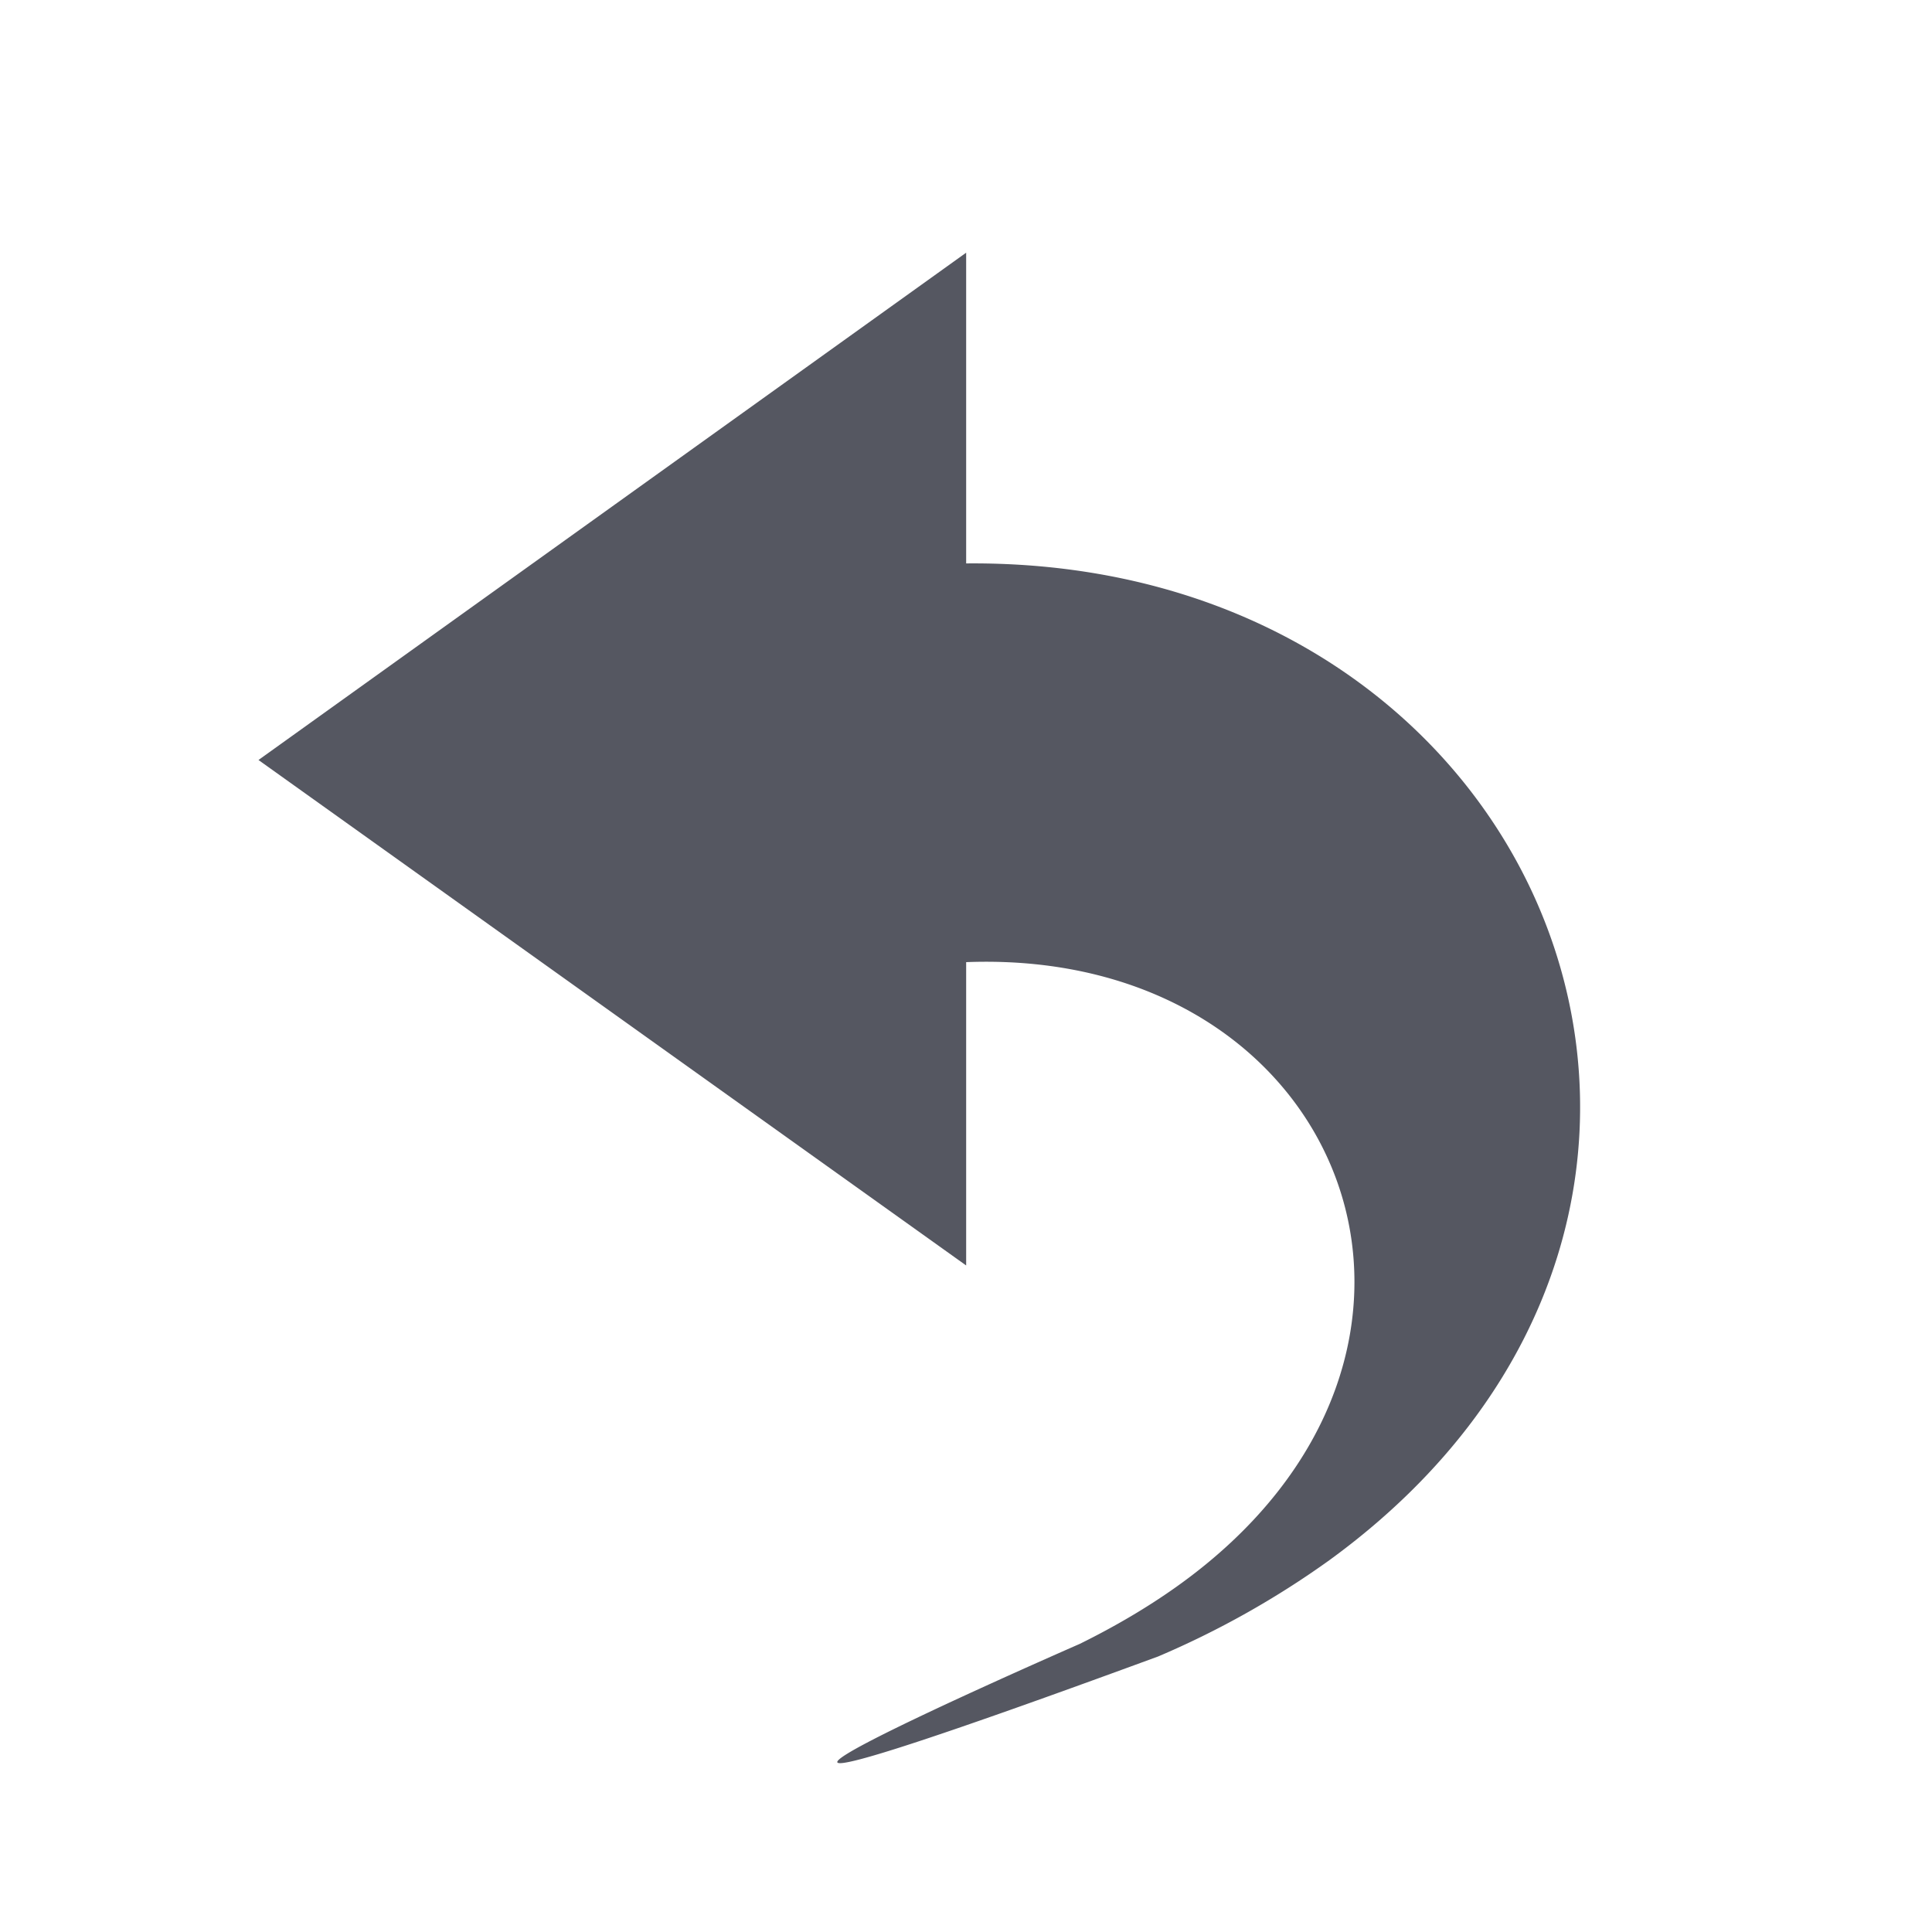 <?xml version="1.0" encoding="UTF-8" standalone="no"?>
<svg
   id="svg6"
   version="1.1"
   width="24"
   height="24"
   sodipodi:docname="edit-undo-symbolic.svg"
   inkscape:version="1.3.2 (091e20e, 2023-11-25)"
   xmlns:inkscape="http://www.inkscape.org/namespaces/inkscape"
   xmlns:sodipodi="http://sodipodi.sourceforge.net/DTD/sodipodi-0.dtd"
   xmlns="http://www.w3.org/2000/svg"
   xmlns:svg="http://www.w3.org/2000/svg"
   xmlns:rdf="http://www.w3.org/1999/02/22-rdf-syntax-ns#"
   xmlns:cc="http://creativecommons.org/ns#"
   xmlns:dc="http://purl.org/dc/elements/1.1/">
  <sodipodi:namedview
     id="namedview6"
     pagecolor="#ffffff"
     bordercolor="#666666"
     borderopacity="1.0"
     inkscape:pageshadow="2"
     inkscape:pageopacity="0.0"
     inkscape:pagecheckerboard="0"
     showgrid="true"
     inkscape:zoom="10.046809"
     inkscape:cx="-3.4339261"
     inkscape:cy="4.6781023"
     inkscape:window-width="1396"
     inkscape:window-height="859"
     inkscape:window-x="55"
     inkscape:window-y="209"
     inkscape:window-maximized="0"
     inkscape:current-layer="svg6"
     inkscape:showpageshadow="2"
     inkscape:deskcolor="#d1d1d1" />
  <defs
     id="defs10" />
  <path
     d="m 14.378,20.581 a 11.091,11.091 0 0 0 2.135,-1.199 C 22.463,15.054 19.302,6.933 12.002,6.999 V 3.139 L 3.211,9.441 12.002,15.72 V 11.952 c 4.73,-0.182 6.688,4.863 2.61,7.761 -0.352,0.25 -0.751,0.487 -1.199,0.708 0,0 -7.381,3.225 0.966,0.159 z"
     fill="#666666"
     overflow="visible"
     style="color:#bebebe;fill:#555761;fill-opacity:1;stroke:none;stroke-width:1;marker:none"
     id="path6" />
</svg>
